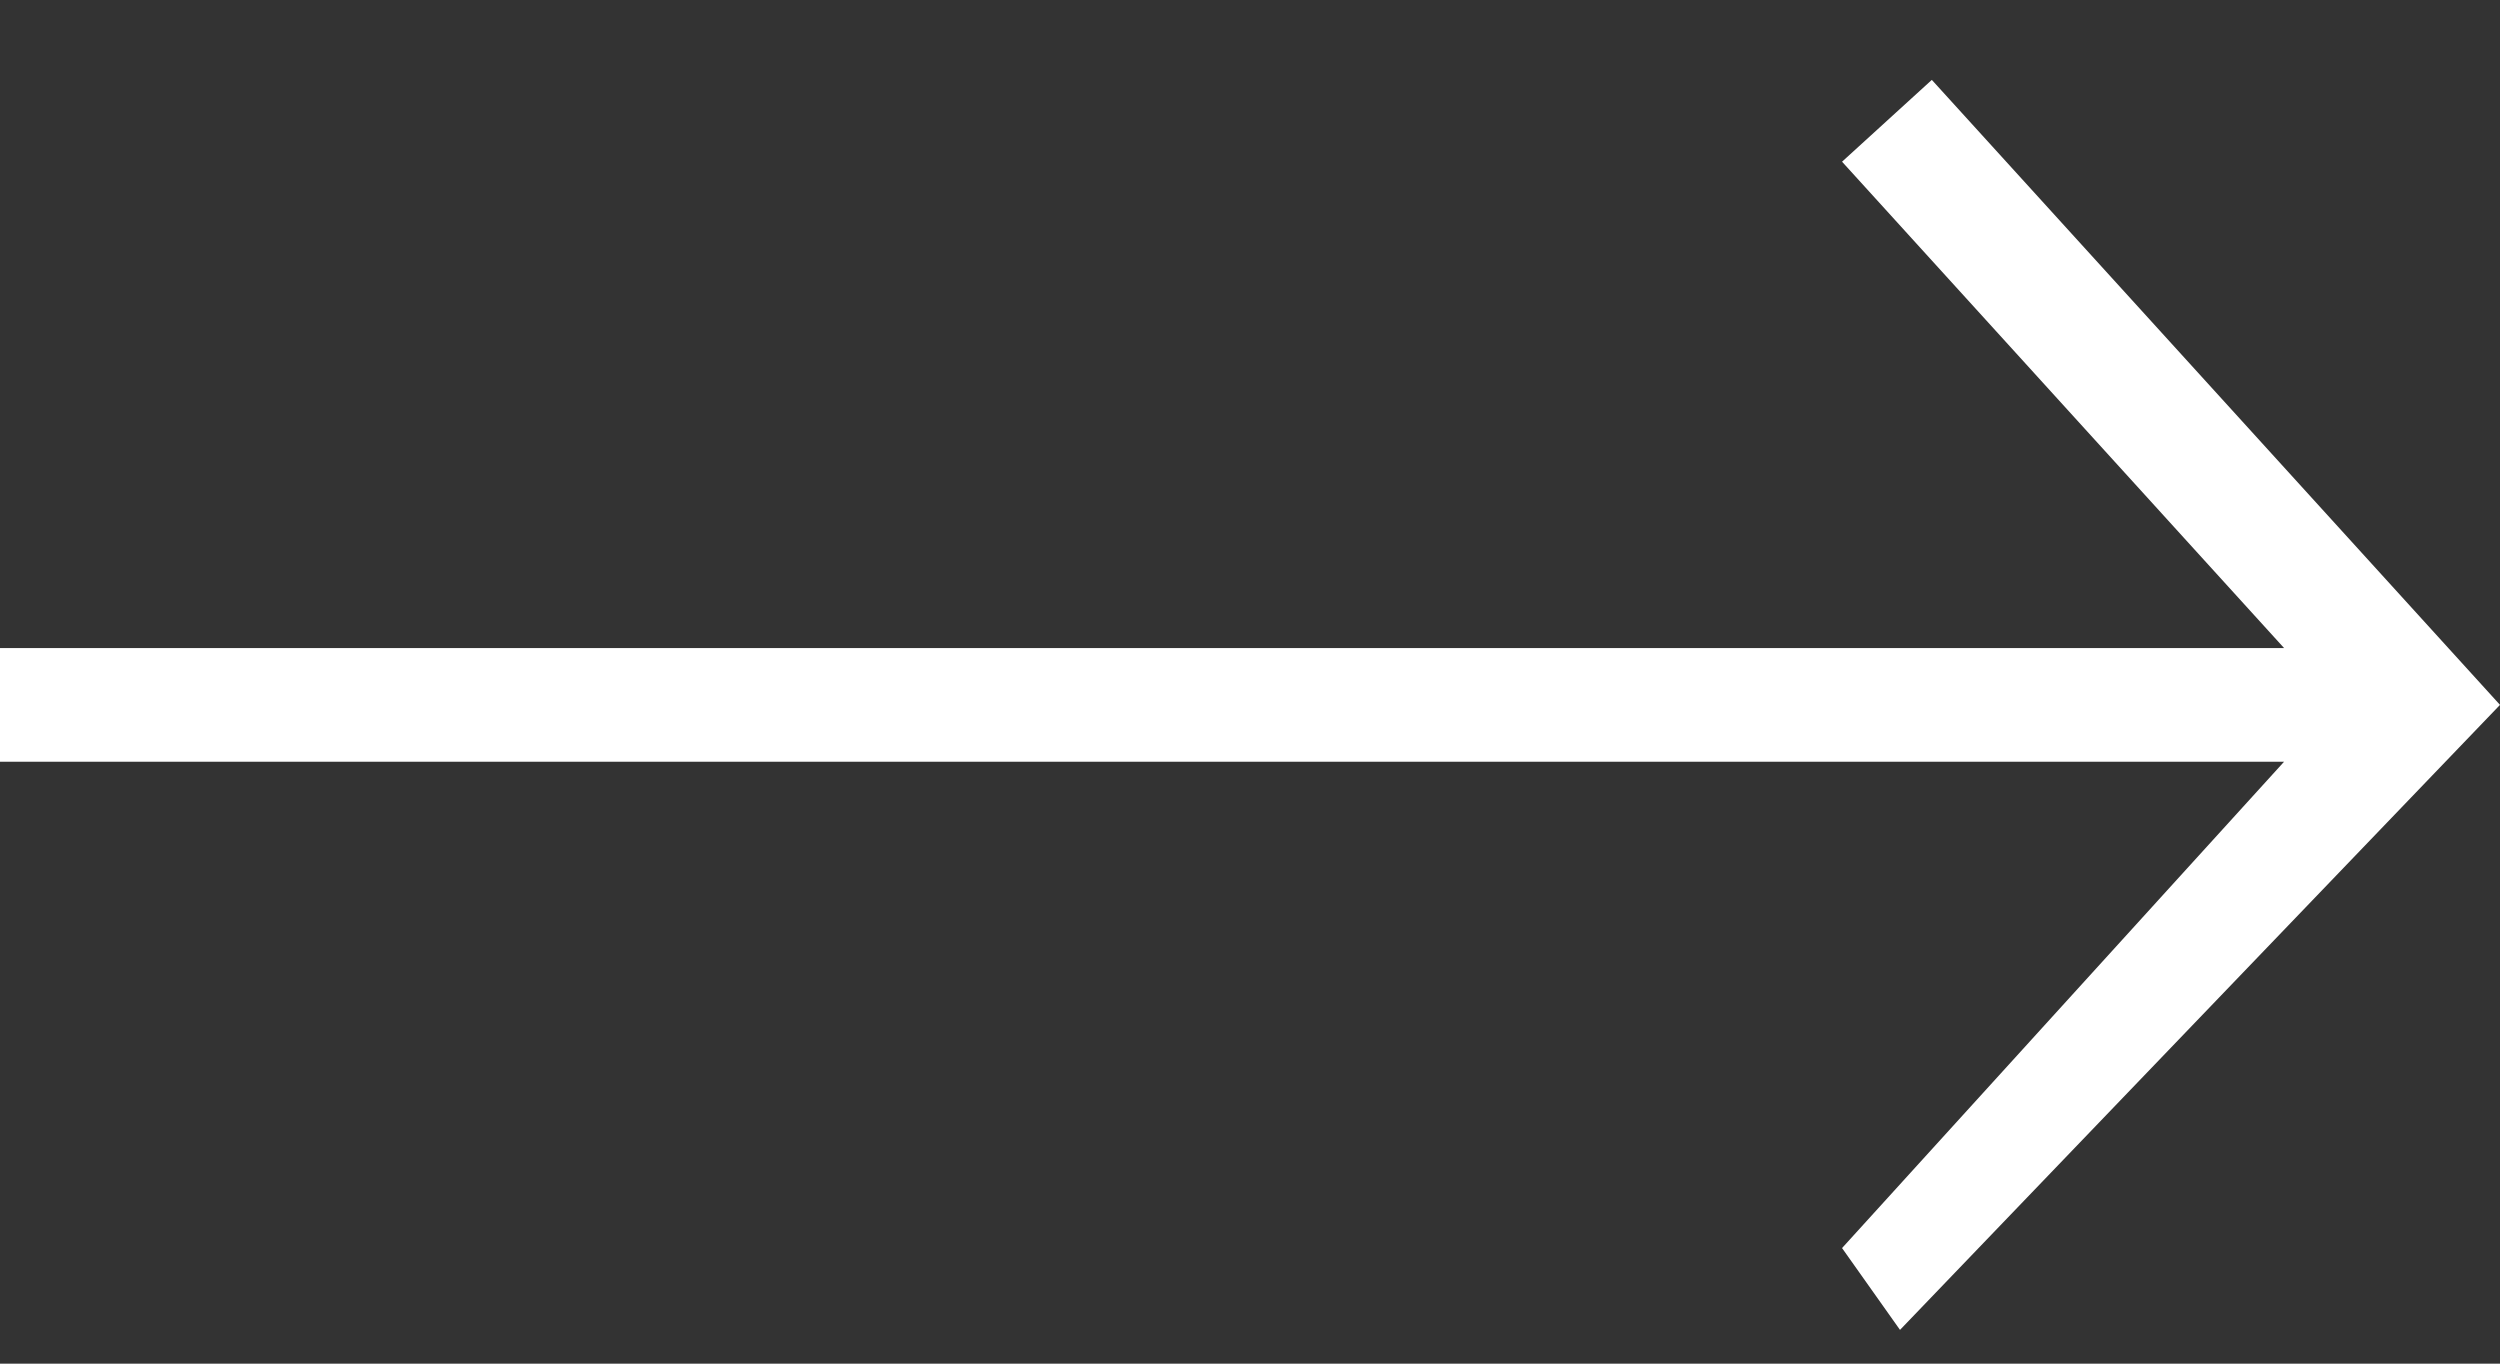 <svg width="22" height="12" viewBox="0 0 22 12" fill="none" xmlns="http://www.w3.org/2000/svg">
<rect x="0" y="0" width="22" height="12" fill="#333333" stroke="none"/>
<g clip-path="url(#clip0_393_597)">
<path d="M17 0.703L16.21 1.423L20.1 5.703H0V6.703H20.1L16.21 10.983L16.72 11.703L22 6.203L17 0.703Z" fill="white"/>
</g>
<defs>
<clipPath id="clip0_393_597">
<rect width="22" height="11" fill="white" transform="translate(0 0.703)"/>
</clipPath>
</defs>
</svg>

